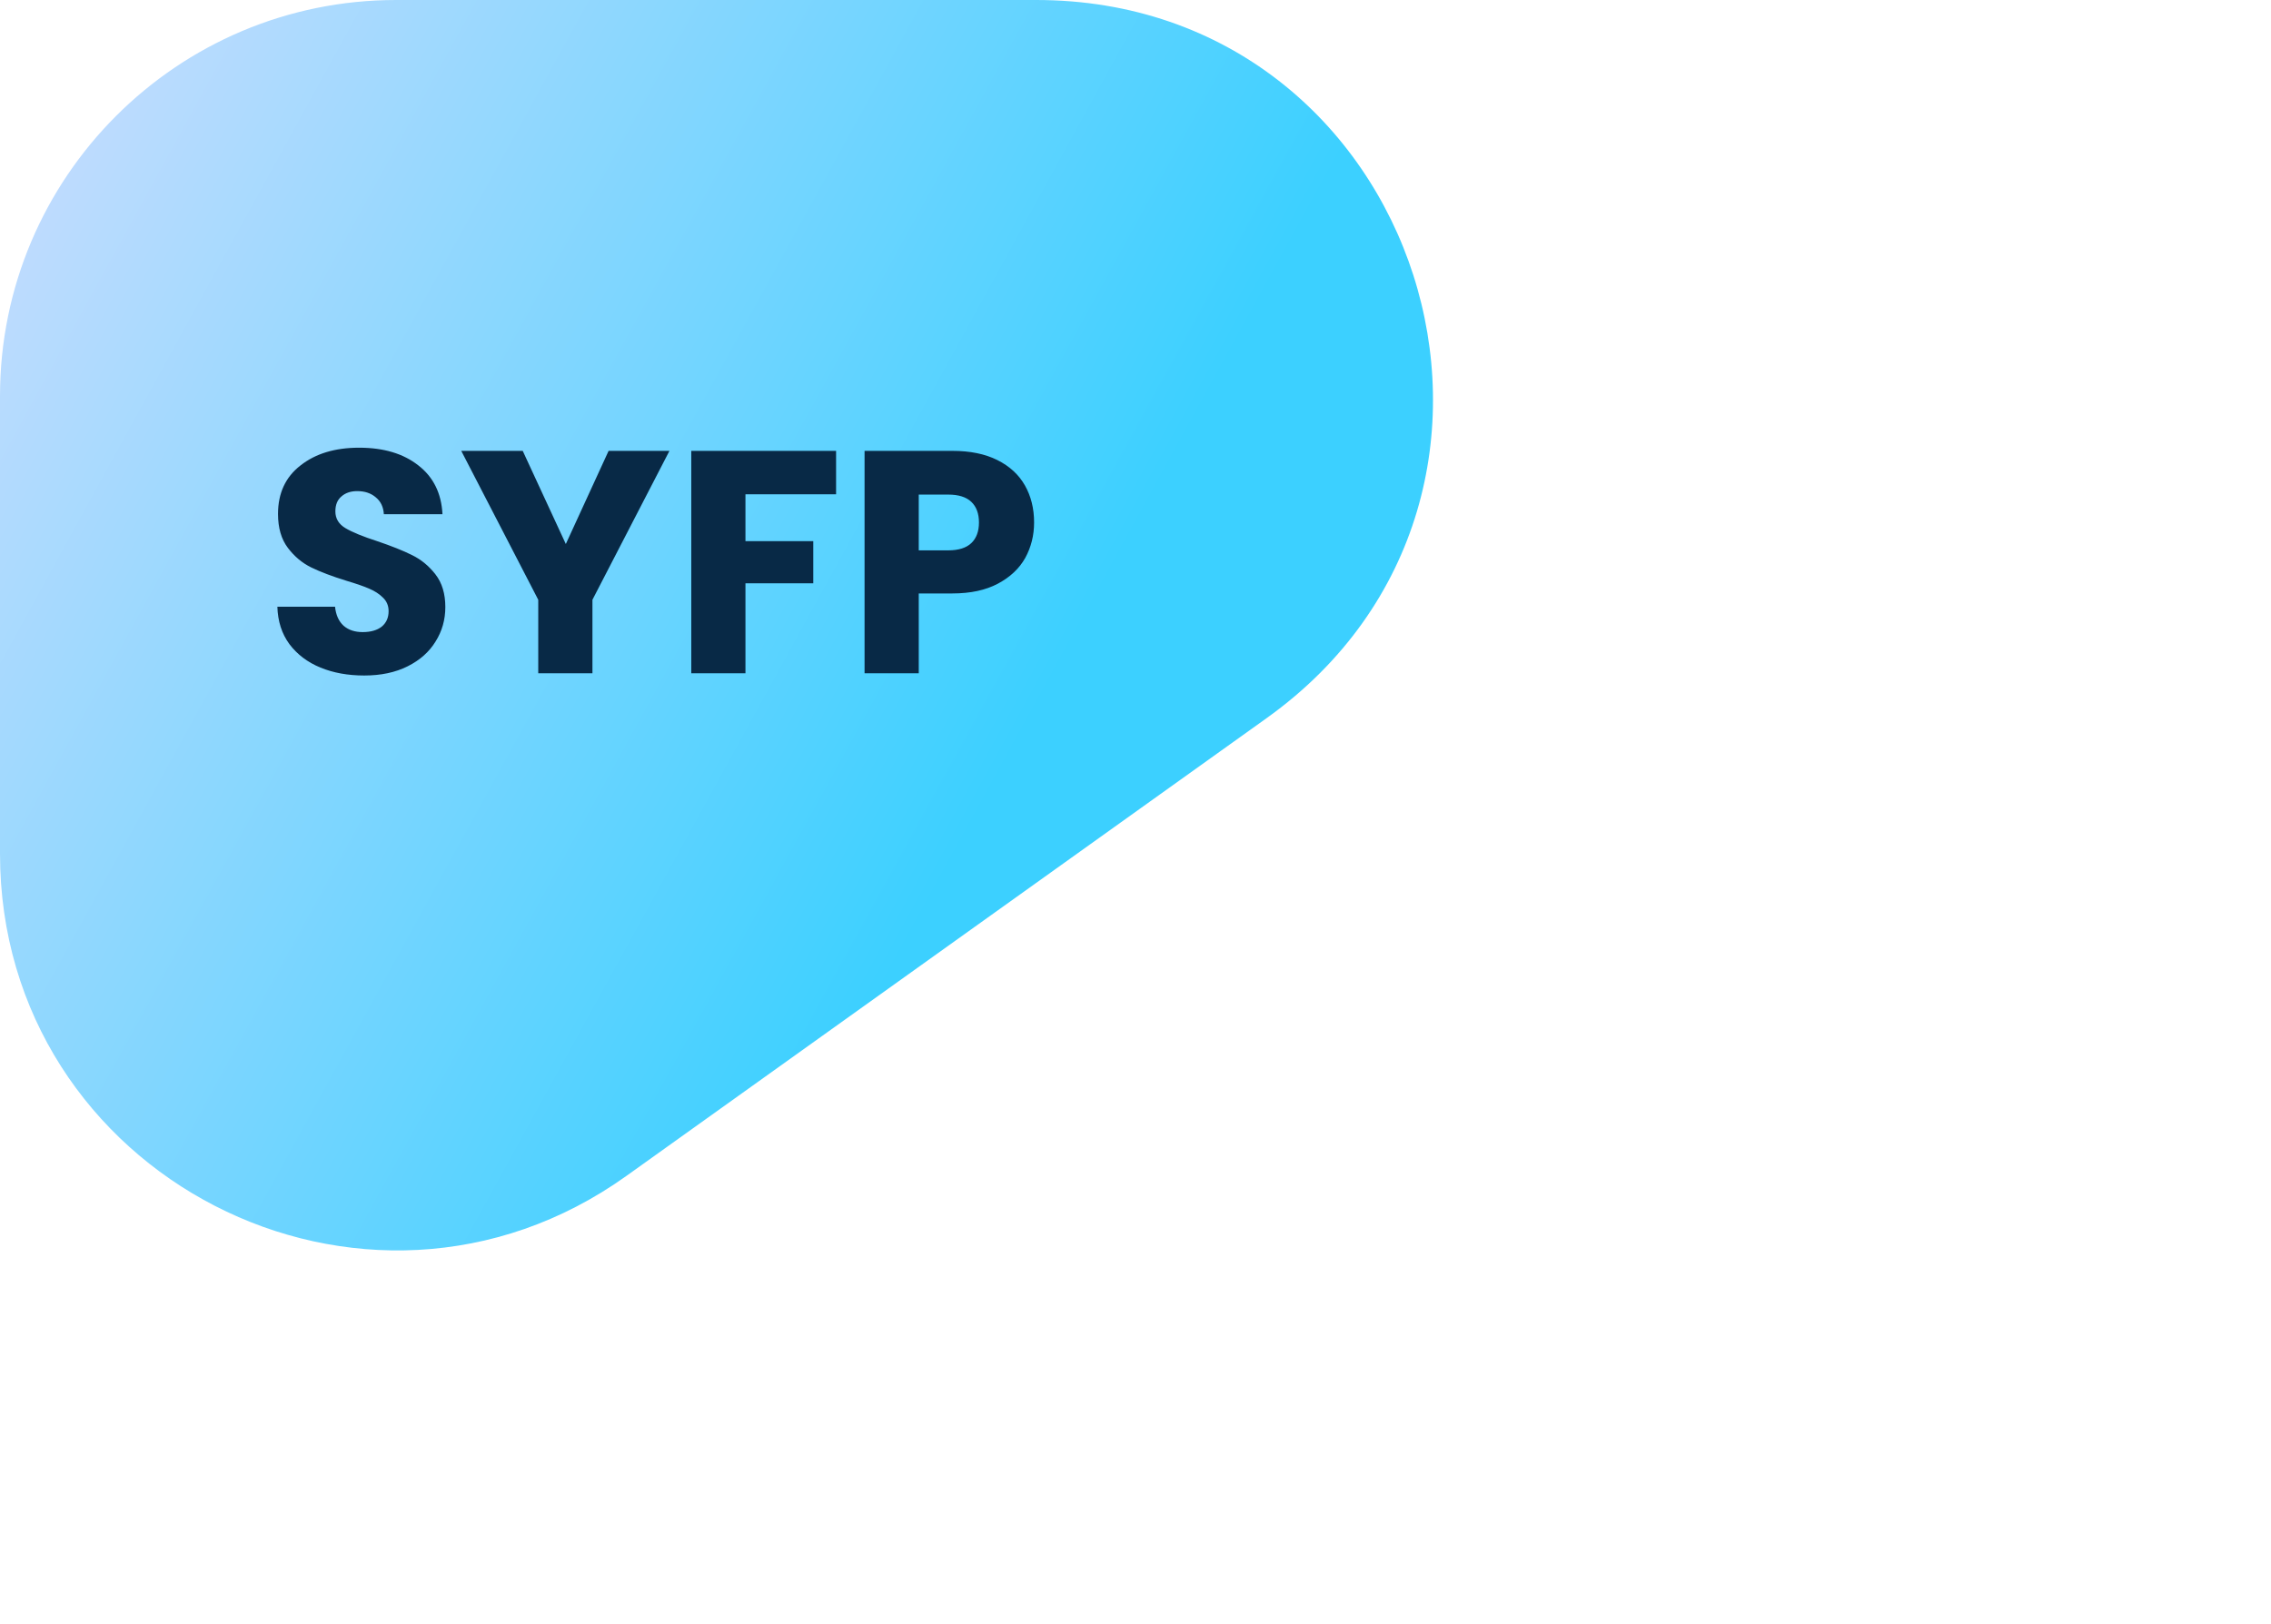 <svg width="172" height="123" viewBox="0 0 172 123" fill="none" xmlns="http://www.w3.org/2000/svg">
<path d="M78.475 0H30C13.431 0 0 13.431 0 30V64.665C0 89.074 27.596 103.266 47.45 89.067L95.925 54.402C119.658 37.431 107.651 0 78.475 0Z" fill="url(#paint0_linear_46_3)"/>
<path d="M27.584 51.168C26.352 51.168 25.248 50.968 24.272 50.568C23.296 50.168 22.512 49.576 21.92 48.792C21.344 48.008 21.04 47.064 21.008 45.96H25.376C25.44 46.584 25.656 47.064 26.024 47.4C26.392 47.72 26.872 47.88 27.464 47.88C28.072 47.88 28.552 47.744 28.904 47.472C29.256 47.184 29.432 46.792 29.432 46.296C29.432 45.88 29.288 45.536 29 45.264C28.728 44.992 28.384 44.768 27.968 44.592C27.568 44.416 26.992 44.216 26.24 43.992C25.152 43.656 24.264 43.32 23.576 42.984C22.888 42.648 22.296 42.152 21.8 41.496C21.304 40.84 21.056 39.984 21.056 38.928C21.056 37.36 21.624 36.136 22.76 35.256C23.896 34.36 25.376 33.912 27.2 33.912C29.056 33.912 30.552 34.36 31.688 35.256C32.824 36.136 33.432 37.368 33.512 38.952H29.072C29.04 38.408 28.84 37.984 28.472 37.68C28.104 37.36 27.632 37.2 27.056 37.2C26.56 37.2 26.16 37.336 25.856 37.608C25.552 37.864 25.4 38.24 25.4 38.736C25.4 39.28 25.656 39.704 26.168 40.008C26.68 40.312 27.48 40.64 28.568 40.992C29.656 41.36 30.536 41.712 31.208 42.048C31.896 42.384 32.488 42.872 32.984 43.512C33.48 44.152 33.728 44.976 33.728 45.984C33.728 46.944 33.48 47.816 32.984 48.6C32.504 49.384 31.8 50.008 30.872 50.472C29.944 50.936 28.848 51.168 27.584 51.168ZM50.702 34.152L44.87 45.432V51H40.766V45.432L34.934 34.152H39.59L42.854 41.208L46.094 34.152H50.702ZM63.323 34.152V37.44H56.459V40.992H61.595V44.184H56.459V51H52.355V34.152H63.323ZM78.32 39.576C78.32 40.552 78.096 41.448 77.648 42.264C77.2 43.064 76.512 43.712 75.584 44.208C74.656 44.704 73.504 44.952 72.128 44.952H69.584V51H65.48V34.152H72.128C73.472 34.152 74.608 34.384 75.536 34.848C76.464 35.312 77.16 35.952 77.624 36.768C78.088 37.584 78.32 38.52 78.32 39.576ZM71.816 41.688C72.6 41.688 73.184 41.504 73.568 41.136C73.952 40.768 74.144 40.248 74.144 39.576C74.144 38.904 73.952 38.384 73.568 38.016C73.184 37.648 72.6 37.464 71.816 37.464H69.584V41.688H71.816Z" fill="#082946"/>
<defs>
<linearGradient id="paint0_linear_46_3" x1="1.38614e-07" y1="11.838" x2="77.953" y2="54.713" gradientUnits="userSpaceOnUse">
<stop stop-color="#C5DCFE"/>
<stop offset="1" stop-color="#3CD0FF"/>
</linearGradient>
</defs>
</svg>
